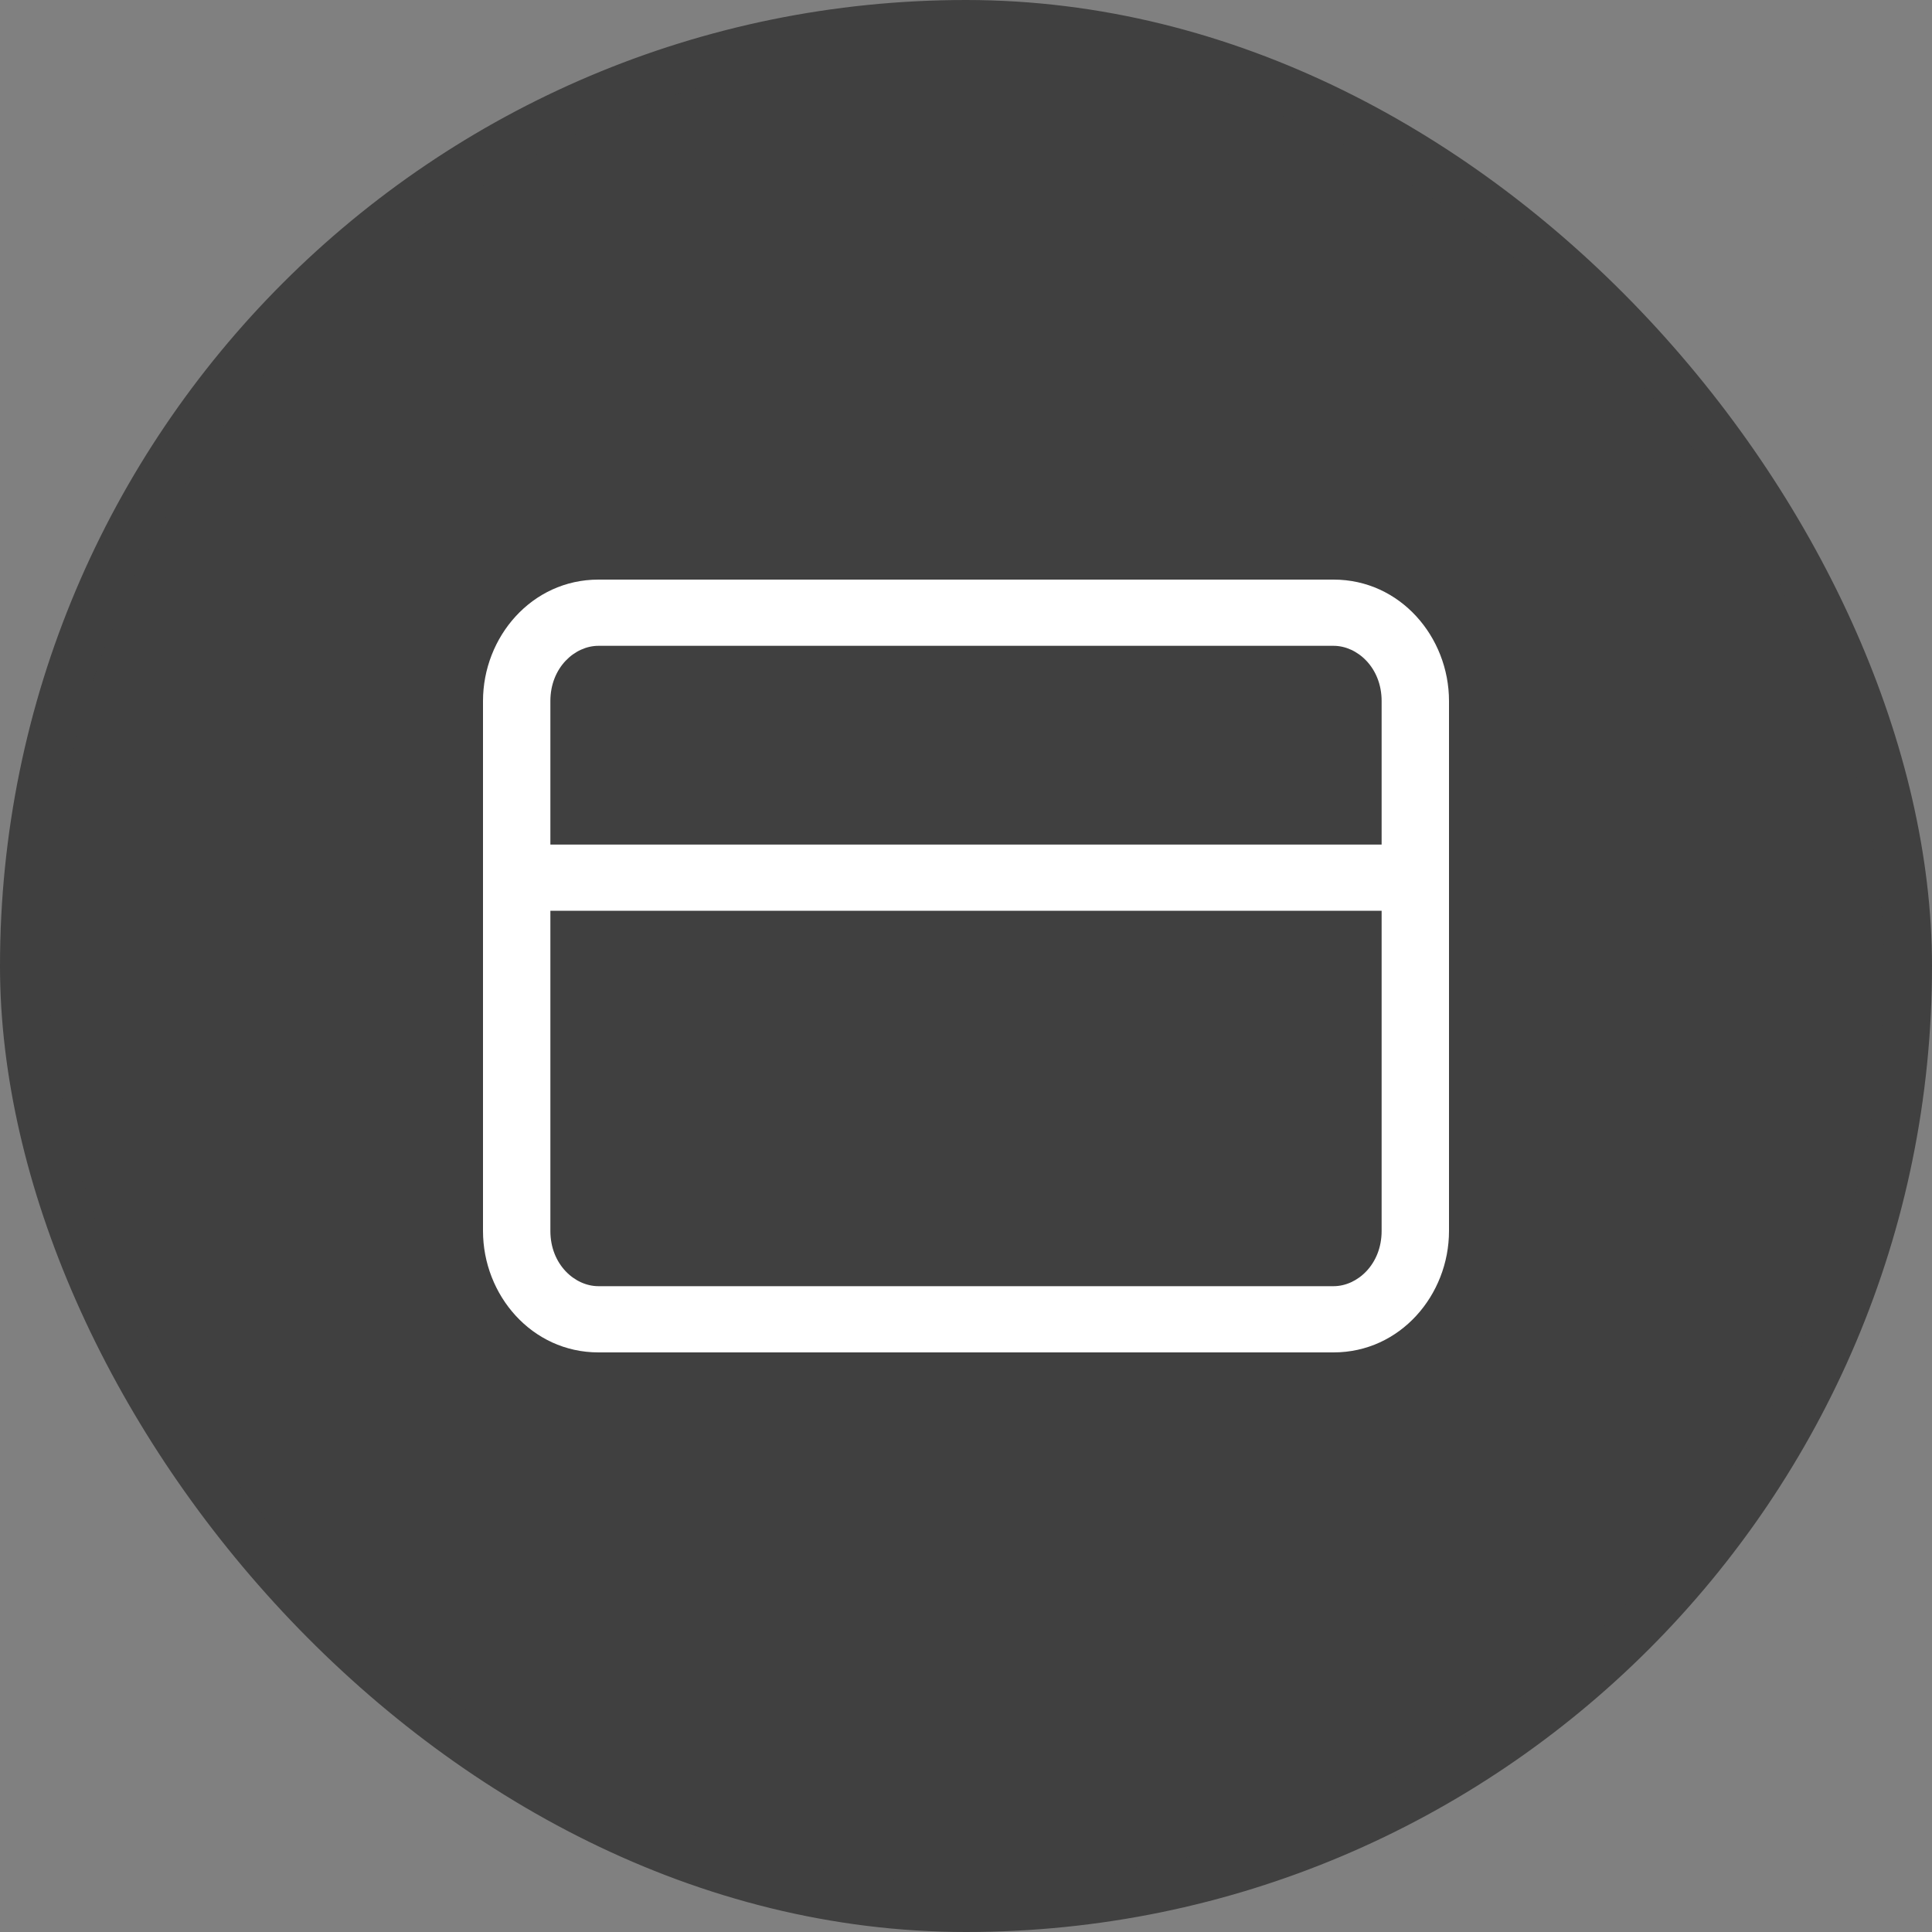 <svg width="40" height="40" viewBox="0 0 40 40" fill="none" xmlns="http://www.w3.org/2000/svg">
<rect x="0" y="0" width="40" height="40" fill="#808080" stroke="none"/>
<rect x="0.5" y="0.5" width="39" height="39" rx="19.5" fill="#404040" stroke="#404040"/>
<path fill-rule="evenodd" clip-rule="evenodd" d="M12.389 13.371C11.901 13.371 11.395 13.82 11.395 14.514V17.486H28.605V14.514C28.605 13.82 28.099 13.371 27.611 13.371H12.389ZM30 14.514C30 13.189 28.991 12 27.611 12H12.389C11.008 12 10 13.189 10 14.514V25.486C10 26.811 11.008 28 12.389 28H27.611C28.991 28 30 26.811 30 25.486V14.514ZM28.605 18.857H11.395V25.486C11.395 26.18 11.901 26.629 12.389 26.629H27.611C28.099 26.629 28.605 26.18 28.605 25.486V18.857Z" fill="white"/>
</svg>
